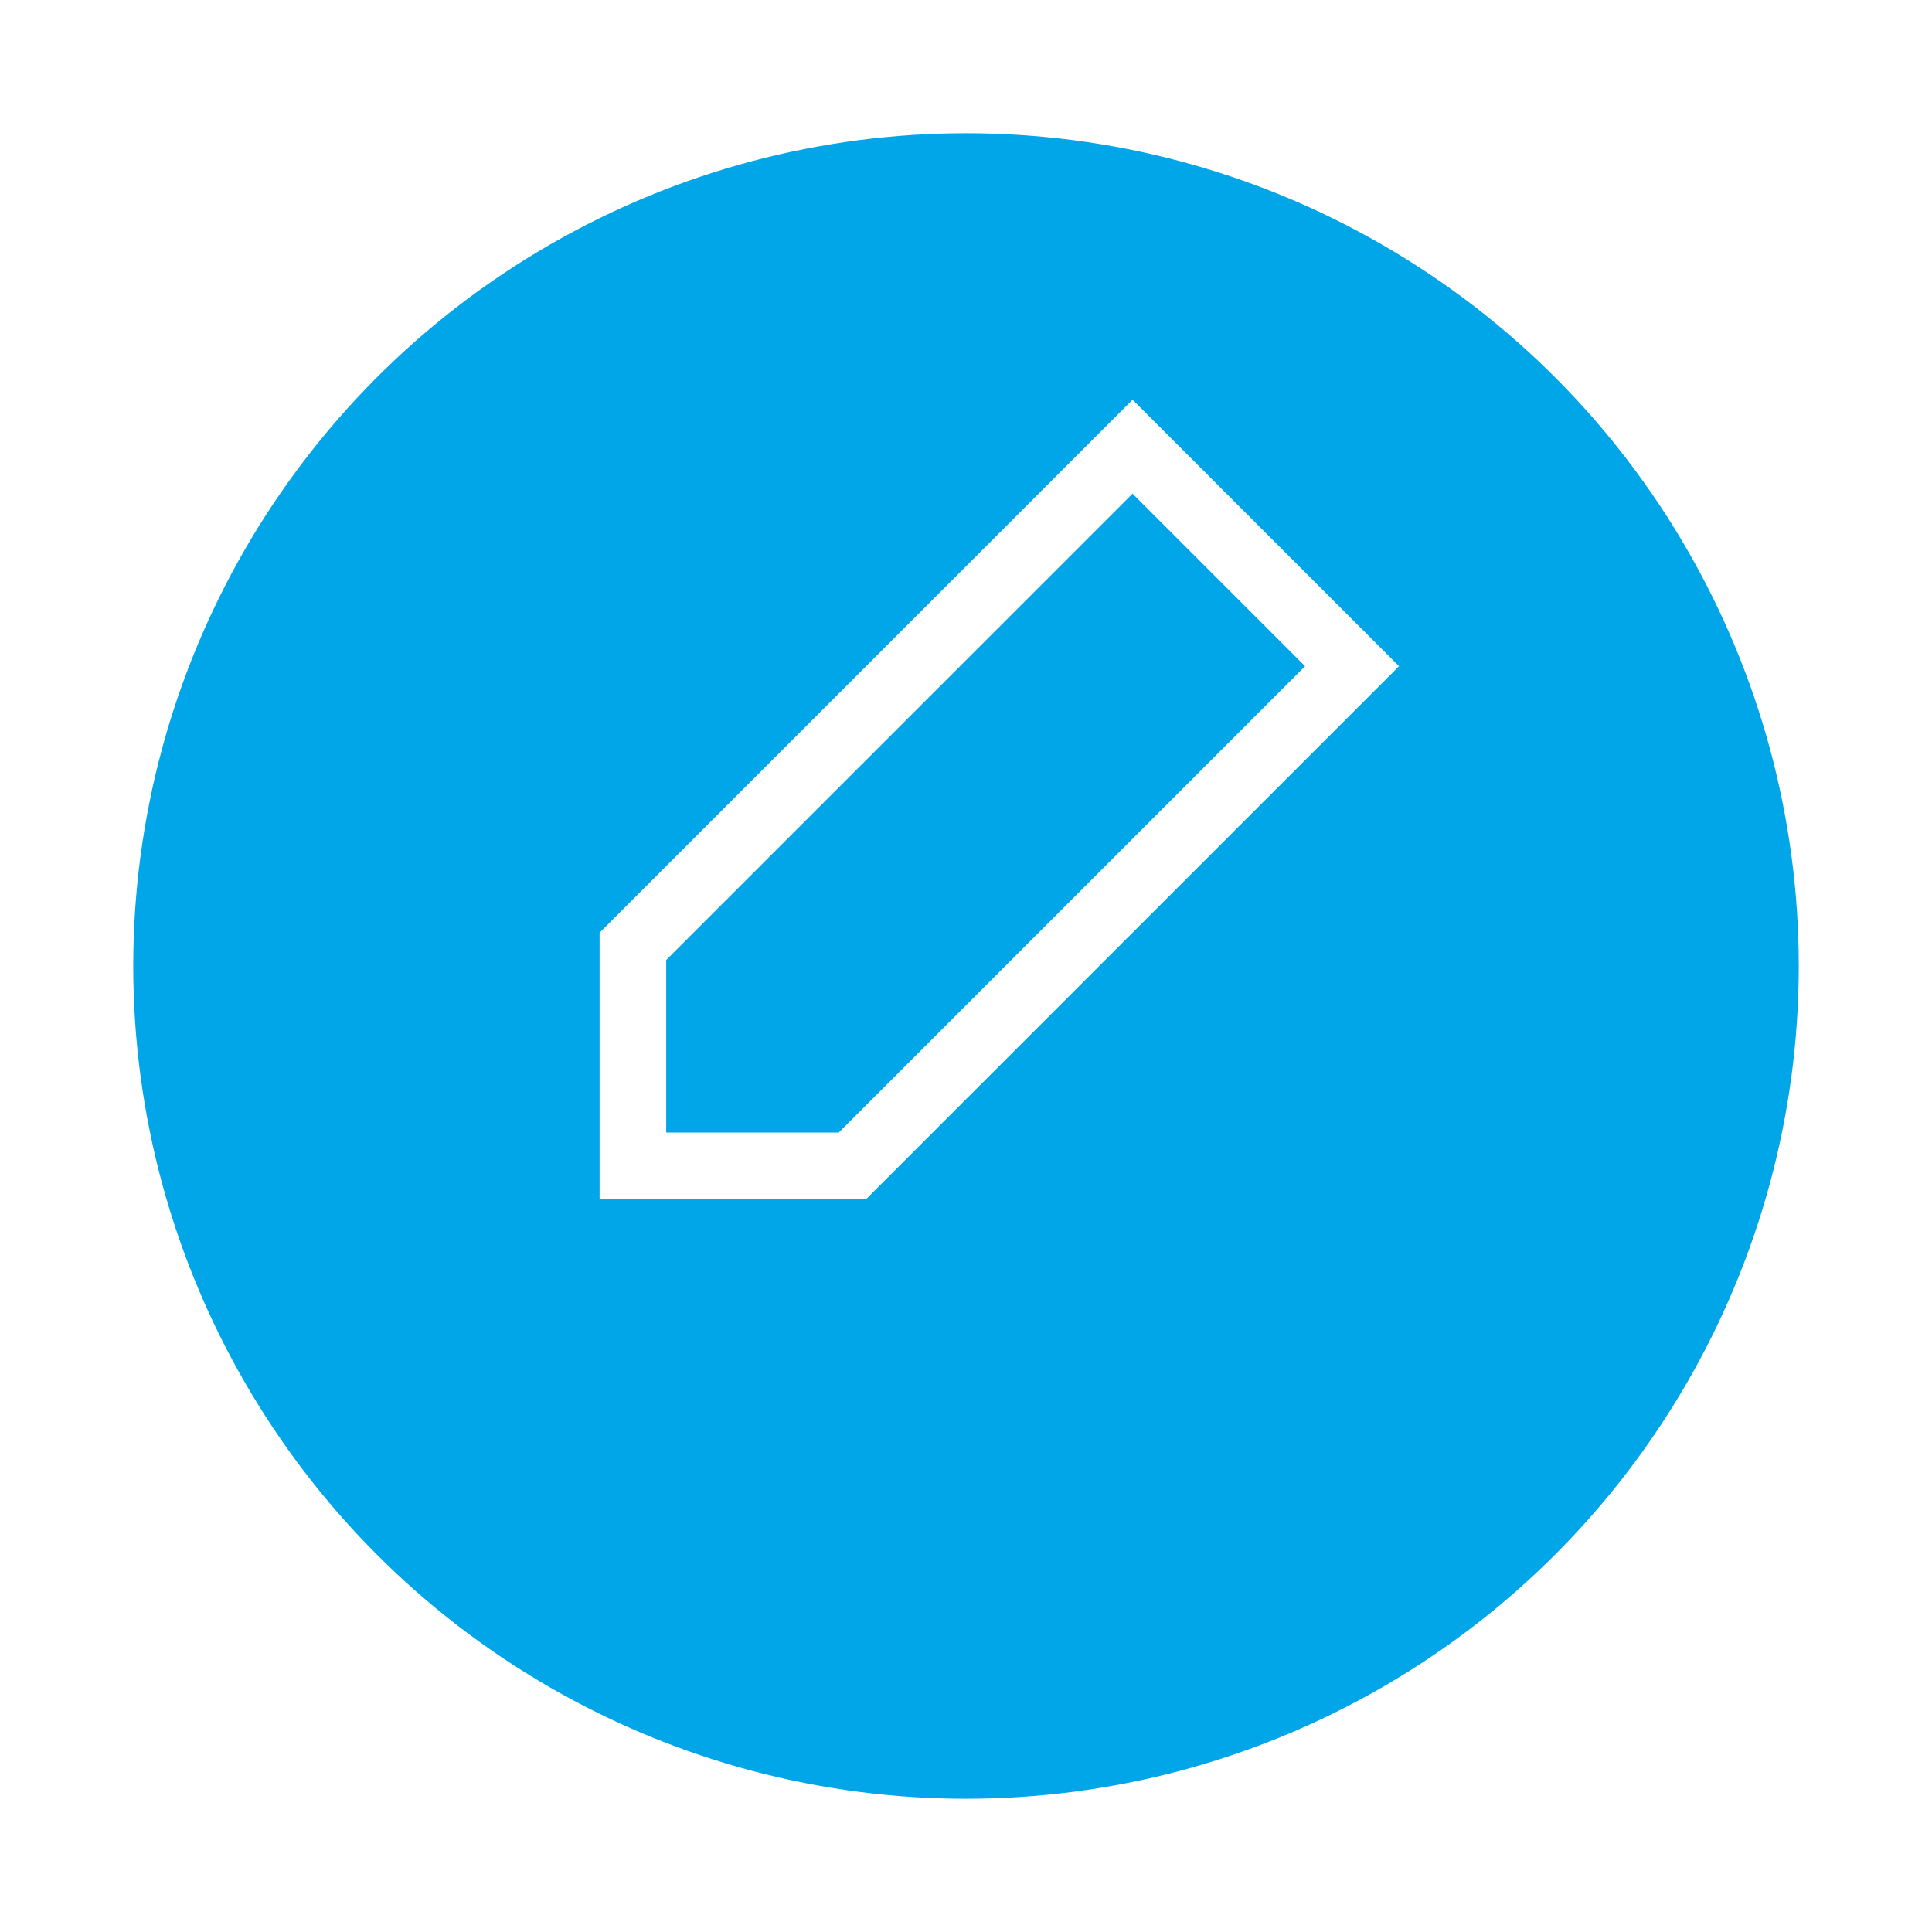 <?xml version="1.0" encoding="utf-8"?>
<svg xmlns="http://www.w3.org/2000/svg"
	xmlns:xlink="http://www.w3.org/1999/xlink"
	width="29px" height="29px" viewBox="0 0 29 29">
<filter filterUnits="objectBoundingBox" x="-12.00" y="-12.00" width="124.00" height="128.00" id="filter0">
<feGaussianBlur in="SourceAlpha" stdDeviation="1.50" result="dsBlurOut1"/>
<feFlood flood-color="rgb(0,0,0)" flood-opacity="0.25" result="dsFloodOut1"/>
<feComposite in="dsFloodOut1" in2="dsBlurOut1" operator="in" result="dsShadow1"/>
<feOffset in="dsShadow1" dx="-0.00" dy="2.00" result="dsOffset1"/>
<feComposite in="dsOffset1" in2="SourceAlpha" operator="out" result="dropShadow1"/>
<feBlend in="dropShadow1" in2="SourceGraphic" mode="normal" result="sourceGraphic"/>
</filter>
<g><circle cx="14.50" cy="12.50" r="12.50" fill="rgb(0,166,232)" filter="url(#filter0)"/><path fillRule="evenodd" d="M 12.59 17C 12.59 17 19.59 10 19.59 10 19.59 10 17 7.41 17 7.41 17 7.41 10 14.41 10 14.41 10 14.41 10 17 10 17 10 17 12.59 17 12.59 17M 13 18C 13 18 9 18 9 18 9 18 9 14 9 14 9 14 17 6 17 6 17 6 21 10 21 10 21 10 13 18 13 18 13 18 13 18 13 18Z" fill="rgb(255,255,255)"/></g></svg>